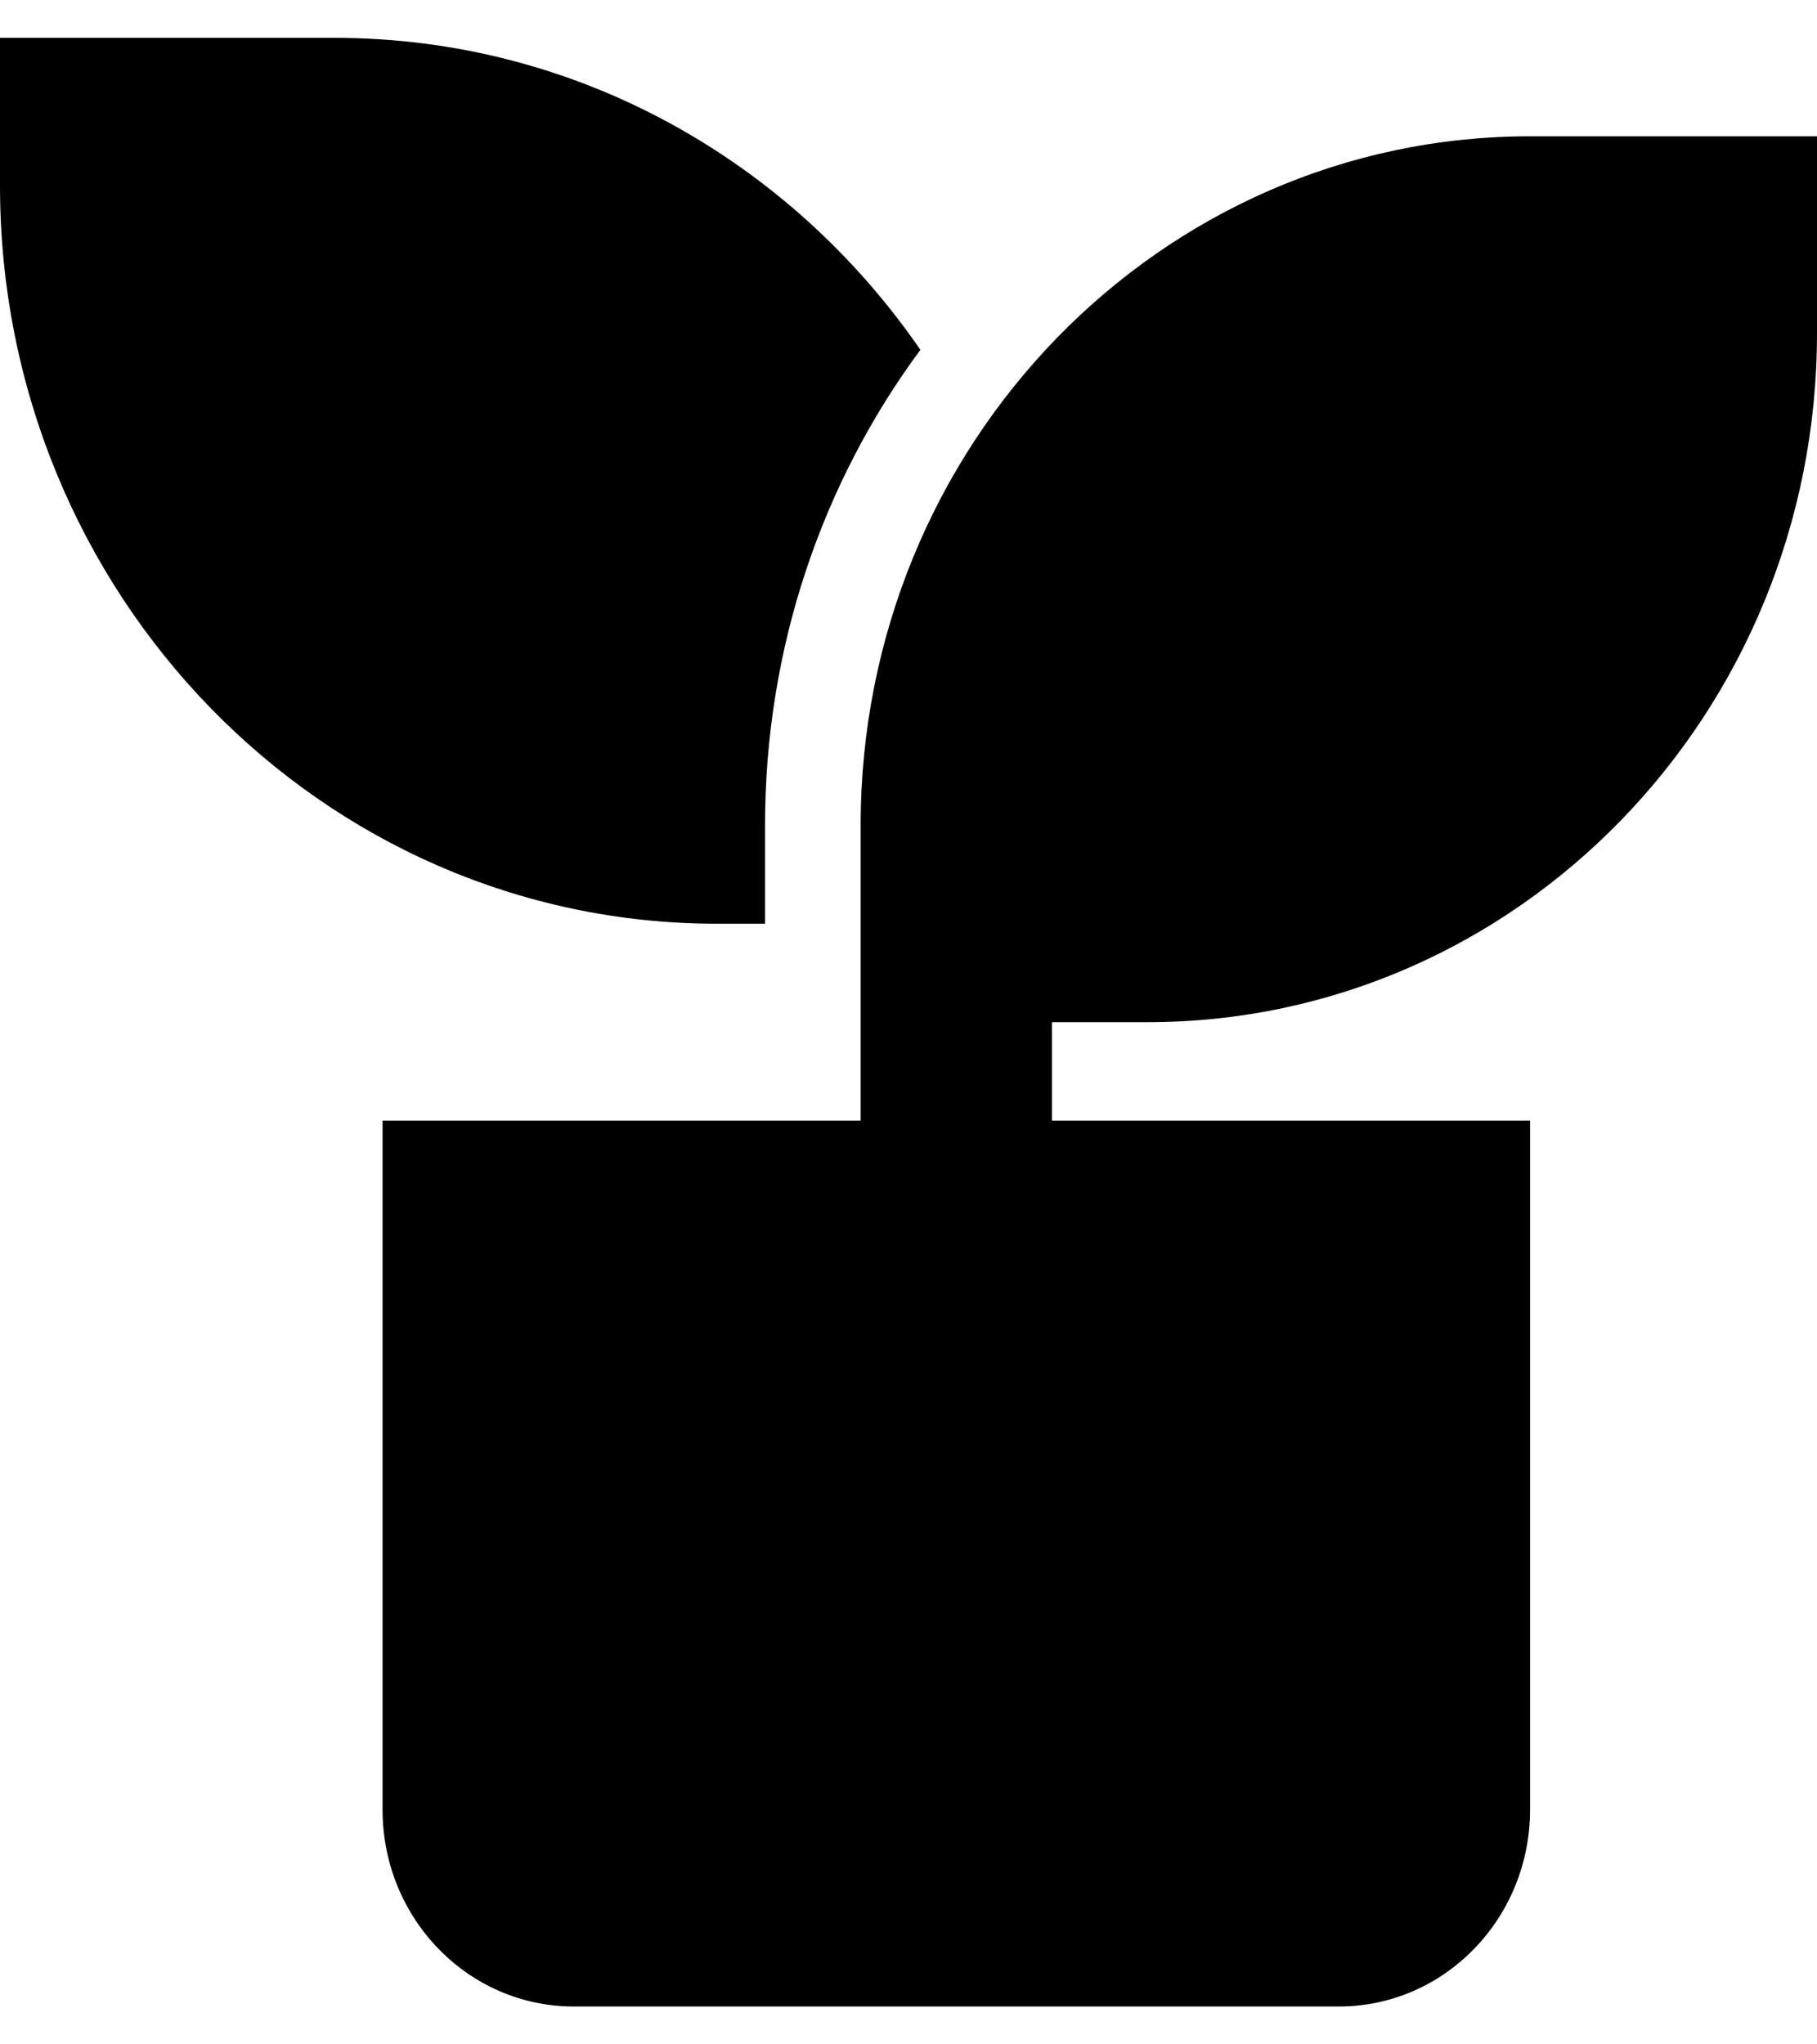<svg width="24" height="27" viewBox="0 0 24 27" fill="none" xmlns="http://www.w3.org/2000/svg">
<path d="M24 1.8V4.4C24 9.426 20.041 13.5 15.158 13.5H13.895V14.8H20.21V23.9C20.21 25.337 19.08 26.5 17.684 26.5H7.579C6.183 26.5 5.053 25.337 5.053 23.9V14.8H11.368V10.9C11.368 5.874 15.327 1.8 20.21 1.8H24ZM4.421 0.5C7.616 0.5 10.44 2.126 12.157 4.62C10.868 6.363 10.105 8.54 10.105 10.9V12.2H9.474C4.242 12.2 0 7.835 0 2.45V0.5H4.421Z" fill="black"/>
</svg>
